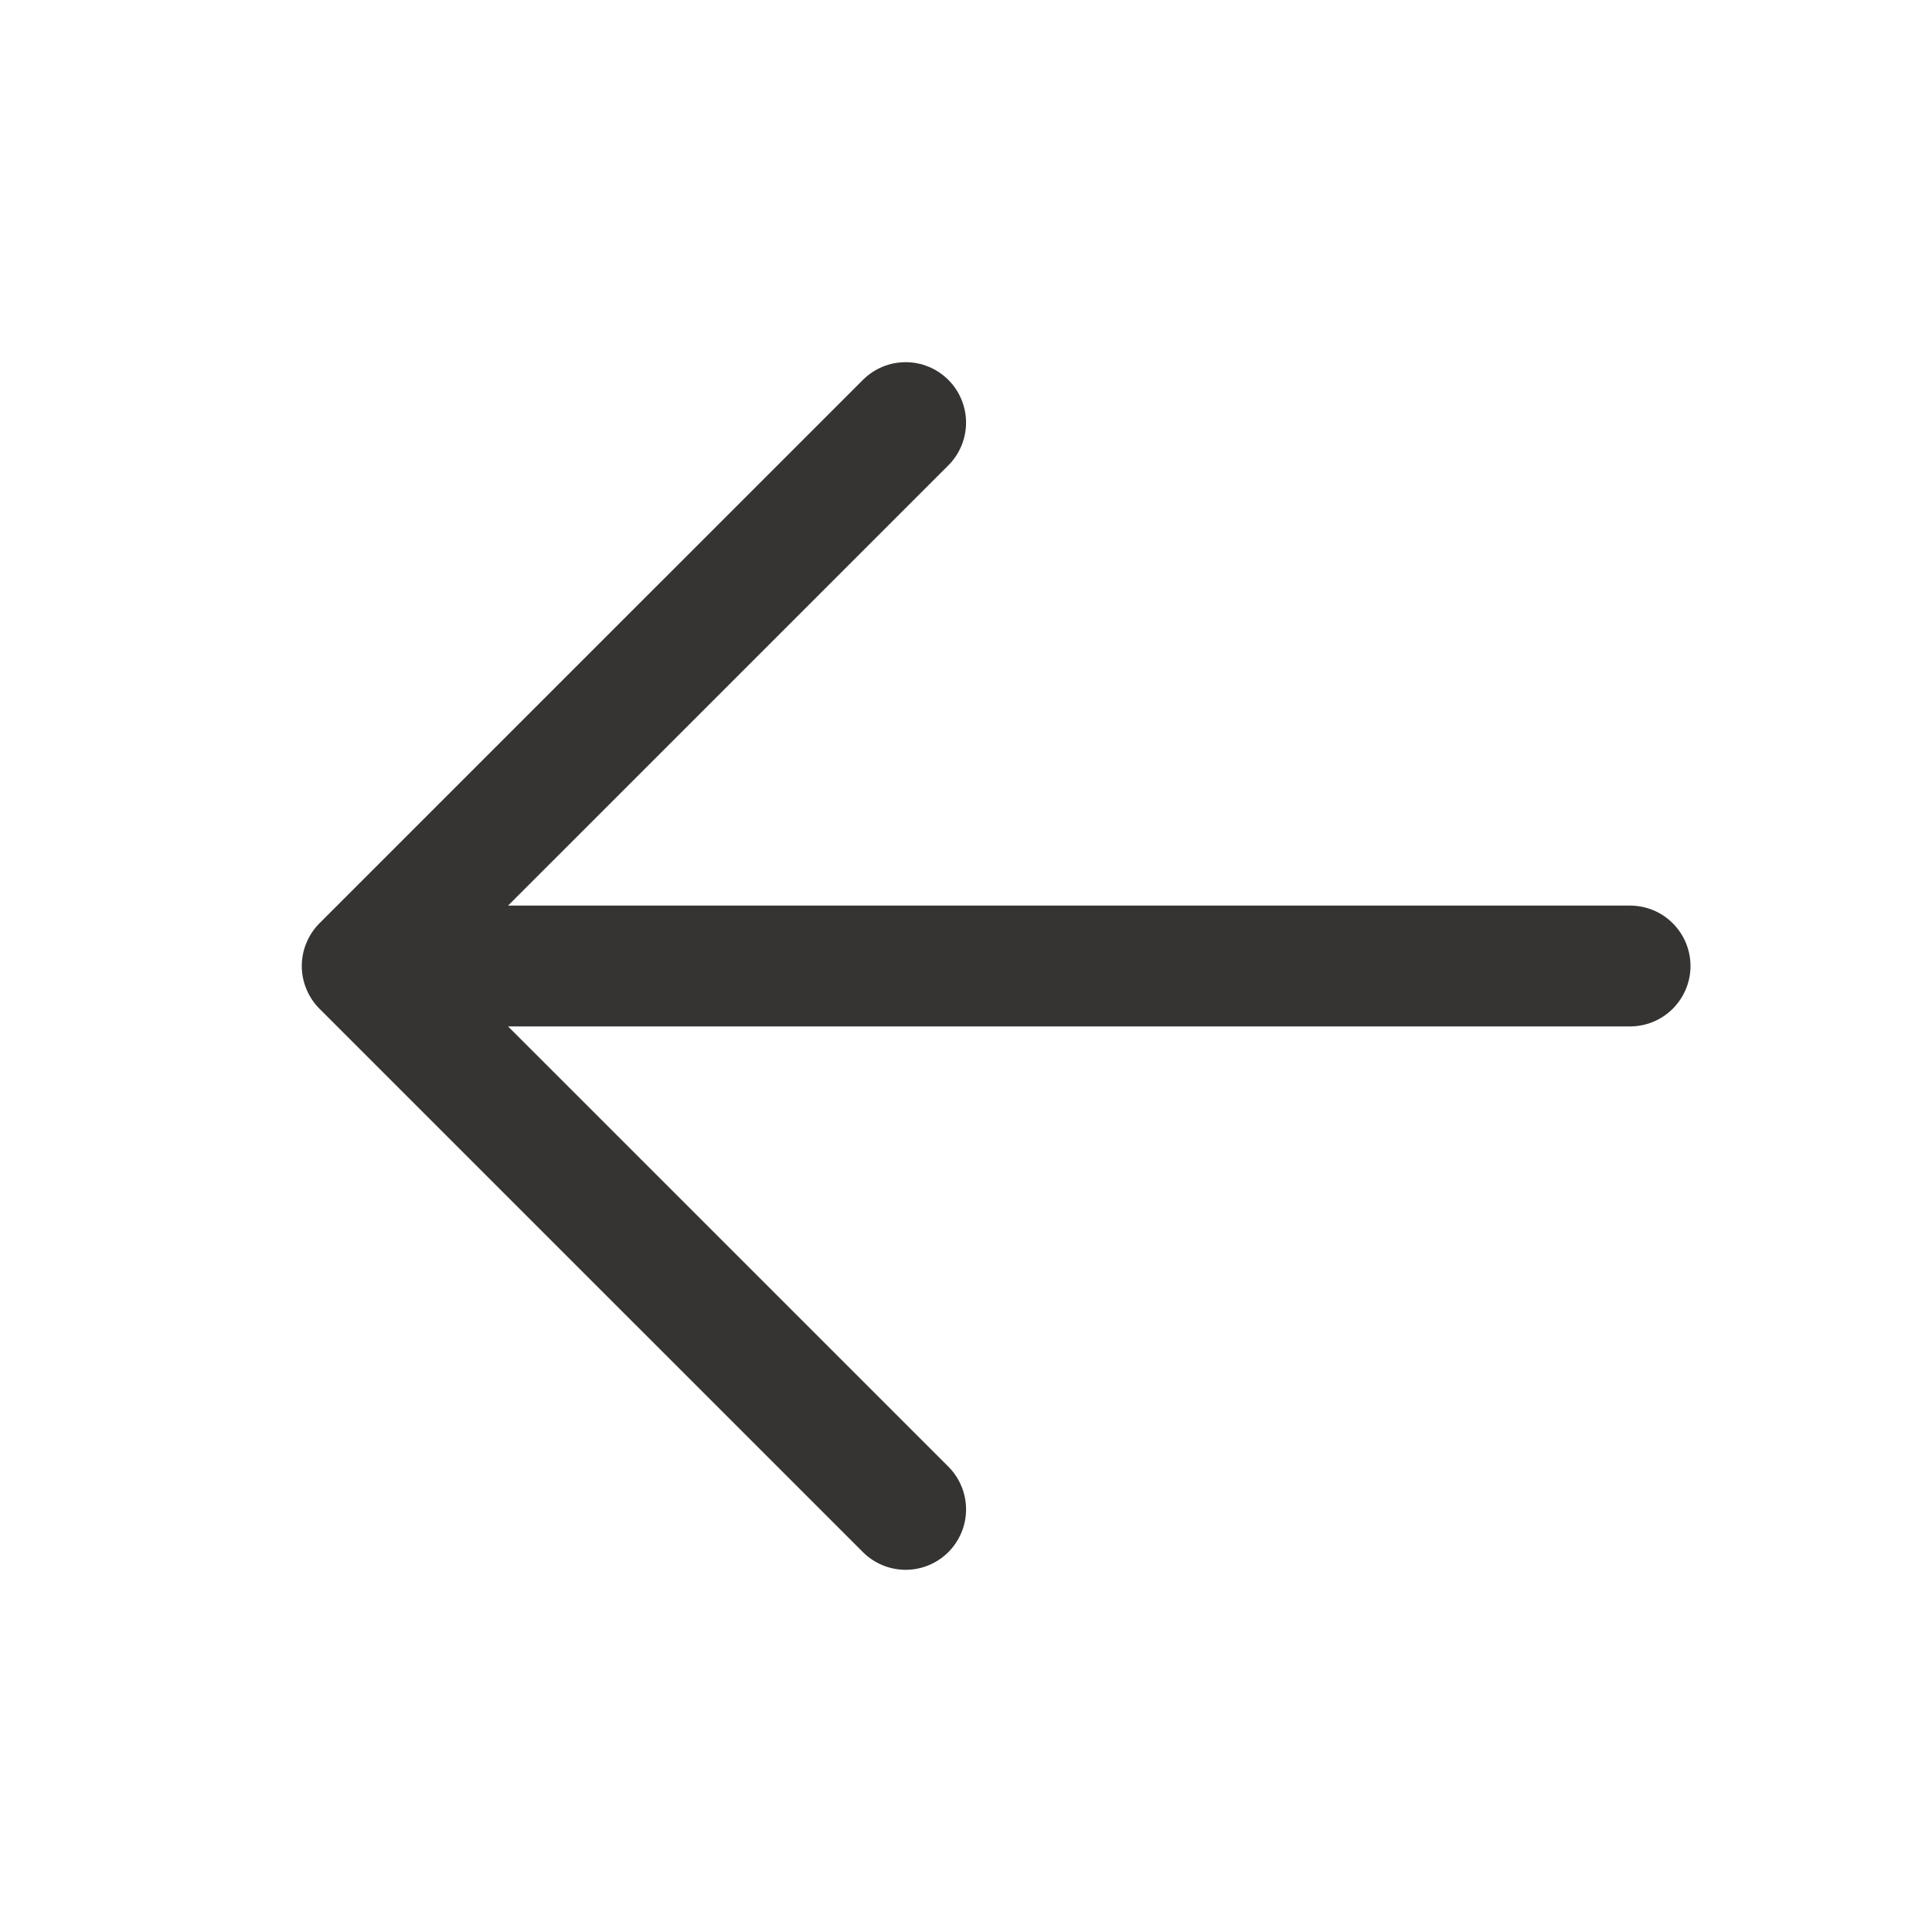 <svg width="30" height="30" viewBox="0 0 30 30" fill="none" xmlns="http://www.w3.org/2000/svg">
<path d="M6.562 14.062H25.312C25.561 14.062 25.8 14.161 25.975 14.337C26.151 14.513 26.25 14.751 26.25 15C26.25 15.249 26.151 15.487 25.975 15.663C25.8 15.839 25.561 15.938 25.312 15.938H6.562C6.314 15.938 6.075 15.839 5.9 15.663C5.724 15.487 5.625 15.249 5.625 15C5.625 14.751 5.724 14.513 5.9 14.337C6.075 14.161 6.314 14.062 6.562 14.062Z" fill="#353433"/>
<path d="M6.951 15L14.726 22.774C14.902 22.95 15.001 23.189 15.001 23.438C15.001 23.686 14.902 23.925 14.726 24.101C14.55 24.277 14.312 24.376 14.063 24.376C13.814 24.376 13.575 24.277 13.399 24.101L4.961 15.664C4.874 15.577 4.805 15.473 4.758 15.359C4.71 15.245 4.686 15.123 4.686 15C4.686 14.877 4.71 14.755 4.758 14.641C4.805 14.527 4.874 14.423 4.961 14.336L13.399 5.899C13.575 5.723 13.814 5.624 14.063 5.624C14.312 5.624 14.55 5.723 14.726 5.899C14.902 6.075 15.001 6.314 15.001 6.562C15.001 6.811 14.902 7.05 14.726 7.226L6.951 15Z" fill="#353433"/>
</svg>

